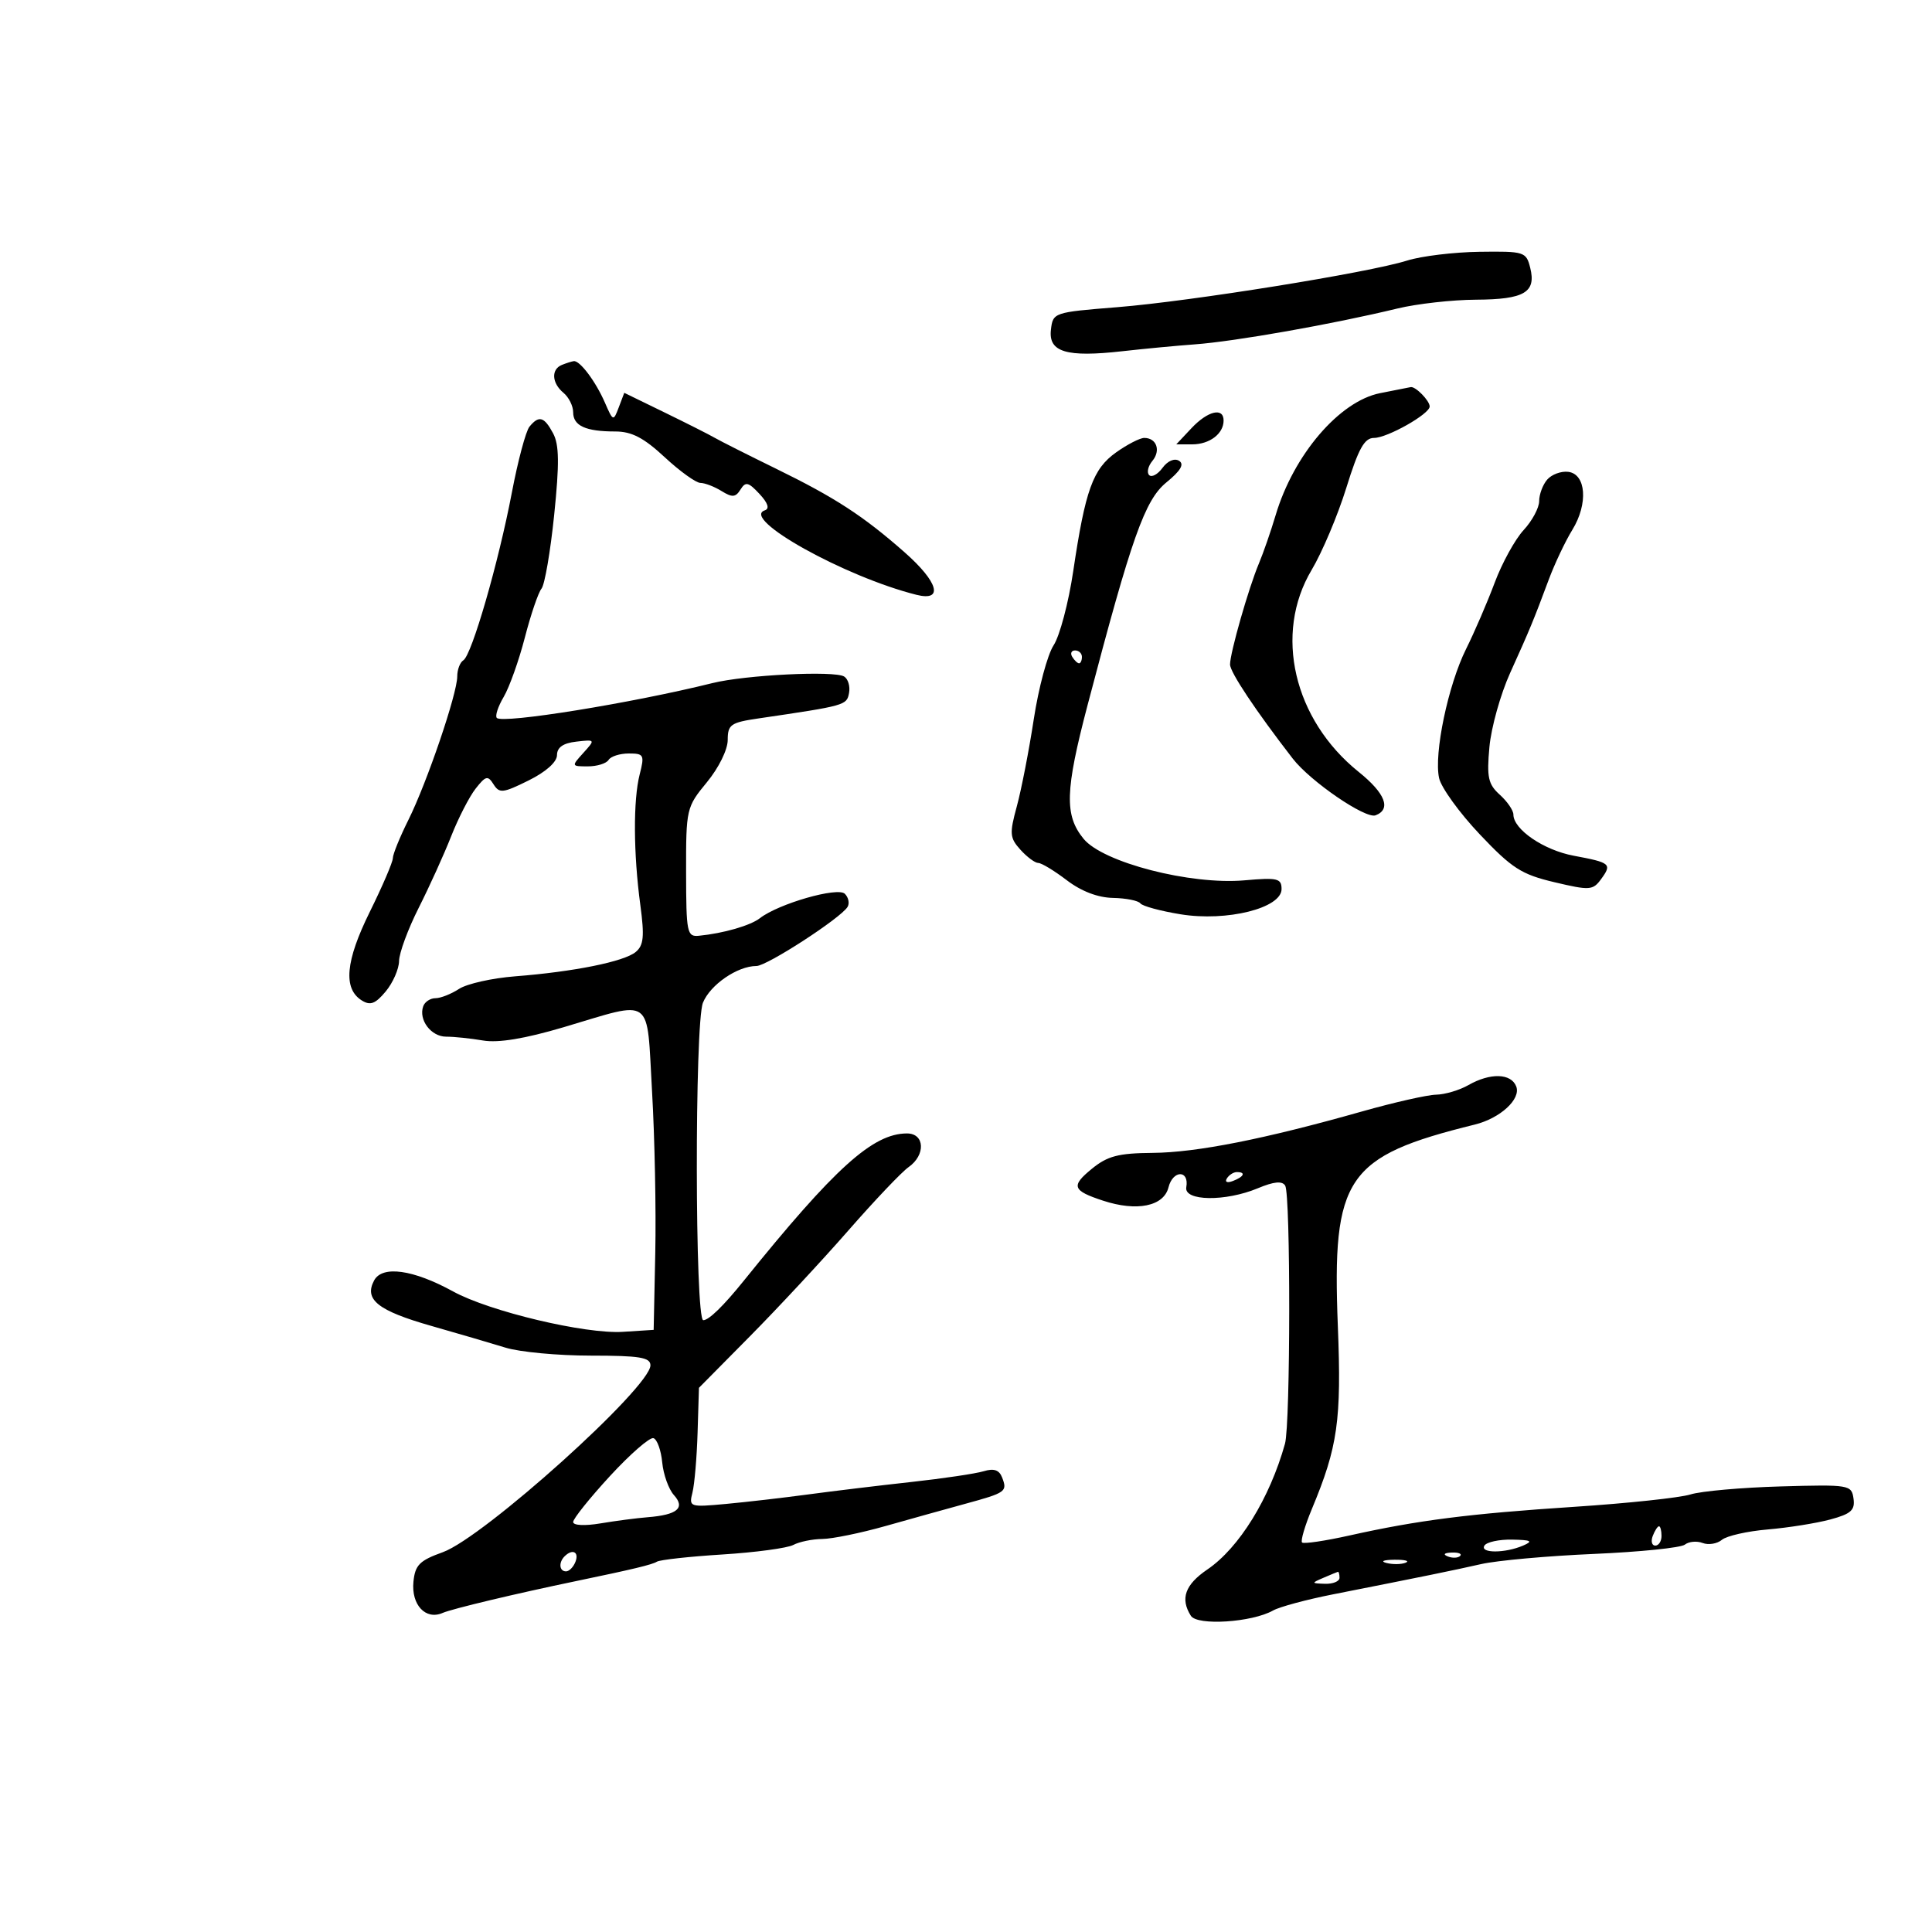 <svg xmlns="http://www.w3.org/2000/svg" width="300" height="300" viewBox="0 0 300 300" version="1.1">
	<path d="M 218.500 40.460 C 212.537 42.341, 184.922 46.783, 173.500 47.699 C 163.594 48.492, 163.497 48.526, 163.187 51.215 C 162.788 54.676, 165.589 55.514, 174.286 54.537 C 177.704 54.152, 182.750 53.675, 185.500 53.475 C 191.776 53.019, 206.968 50.332, 217 47.903 C 220.025 47.171, 225.514 46.555, 229.198 46.536 C 236.707 46.496, 238.568 45.398, 237.608 41.573 C 236.985 39.093, 236.700 39.004, 229.731 39.099 C 225.754 39.153, 220.700 39.766, 218.500 40.460 M 87.250 56.662 C 85.552 57.347, 85.675 59.486, 87.500 61 C 88.325 61.685, 89 63.042, 89 64.015 C 89 66.117, 90.935 67, 95.538 67 C 98.089 67, 99.961 67.973, 103.207 70.988 C 105.568 73.181, 108.069 74.981, 108.764 74.988 C 109.459 74.994, 110.935 75.563, 112.044 76.250 C 113.705 77.279, 114.224 77.237, 114.986 76.013 C 115.772 74.749, 116.211 74.850, 117.926 76.690 C 119.248 78.110, 119.536 78.988, 118.762 79.246 C 114.940 80.520, 131.185 89.571, 142.303 92.361 C 146.567 93.431, 145.713 90.379, 140.452 85.749 C 134.040 80.105, 129.676 77.267, 120.500 72.778 C 116.100 70.625, 111.825 68.471, 111 67.991 C 110.175 67.511, 106.673 65.742, 103.218 64.058 L 96.936 60.998 96.083 63.249 C 95.246 65.457, 95.204 65.443, 93.921 62.500 C 92.492 59.223, 90.036 55.954, 89.095 56.079 C 88.768 56.122, 87.938 56.385, 87.250 56.662 M 214.303 61.048 C 207.988 62.296, 200.872 70.609, 198.079 80 C 197.343 82.475, 196.174 85.850, 195.480 87.500 C 193.874 91.322, 191 101.382, 191 103.181 C 191 104.378, 194.977 110.348, 200.730 117.788 C 203.474 121.337, 212.036 127.200, 213.599 126.601 C 216.070 125.652, 215.108 123.181, 210.972 119.858 C 200.864 111.734, 197.761 98.412, 203.670 88.500 C 205.309 85.750, 207.732 80.013, 209.055 75.750 C 210.950 69.642, 211.862 68, 213.362 68 C 215.427 68, 222 64.286, 222 63.118 C 222 62.217, 219.789 59.962, 219.050 60.110 C 218.748 60.170, 216.611 60.592, 214.303 61.048 M 185 66.500 L 182.651 69 185.126 69 C 187.824 69, 190 67.349, 190 65.300 C 190 63.208, 187.537 63.799, 185 66.500 M 82.217 66.250 C 81.652 66.938, 80.419 71.550, 79.478 76.500 C 77.413 87.353, 73.257 101.723, 71.948 102.532 C 71.426 102.854, 71 103.982, 71 105.038 C 71 107.724, 66.297 121.536, 63.408 127.332 C 62.084 129.990, 61 132.656, 61 133.258 C 61 133.859, 59.391 137.607, 57.425 141.586 C 53.643 149.240, 53.255 153.519, 56.178 155.349 C 57.500 156.176, 58.289 155.879, 59.895 153.950 C 61.016 152.602, 61.948 150.475, 61.967 149.221 C 61.985 147.968, 63.357 144.255, 65.015 140.970 C 66.674 137.684, 68.943 132.681, 70.059 129.850 C 71.175 127.020, 72.885 123.690, 73.861 122.450 C 75.427 120.459, 75.751 120.382, 76.639 121.790 C 77.544 123.224, 78.089 123.165, 82.063 121.199 C 84.767 119.861, 86.484 118.332, 86.490 117.257 C 86.497 116.052, 87.438 115.393, 89.486 115.161 C 92.455 114.824, 92.461 114.833, 90.581 116.911 C 88.709 118.979, 88.716 119, 91.286 119 C 92.714 119, 94.160 118.550, 94.500 118 C 94.840 117.450, 96.252 117, 97.638 117 C 99.986 117, 100.102 117.224, 99.329 120.250 C 98.312 124.238, 98.352 132.502, 99.430 140.529 C 100.086 145.418, 99.950 146.796, 98.712 147.824 C 96.913 149.317, 89.100 150.895, 80 151.602 C 76.425 151.880, 72.503 152.758, 71.285 153.554 C 70.067 154.349, 68.417 155, 67.619 155 C 66.820 155, 65.965 155.563, 65.718 156.250 C 64.963 158.358, 66.933 160.973, 69.278 160.973 C 70.500 160.973, 73.083 161.241, 75.017 161.569 C 77.384 161.970, 81.472 161.295, 87.517 159.506 C 101.647 155.323, 100.379 154.401, 101.251 169.500 C 101.664 176.650, 101.889 187.900, 101.751 194.500 L 101.500 206.500 96.716 206.806 C 90.885 207.179, 76.014 203.642, 70.360 200.537 C 64.160 197.133, 59.358 196.463, 58.093 198.827 C 56.502 201.800, 58.675 203.524, 67 205.894 C 71.125 207.068, 76.300 208.585, 78.500 209.264 C 80.700 209.944, 86.662 210.500, 91.749 210.500 C 99.316 210.500, 100.998 210.774, 100.999 212.005 C 101.002 215.437, 75.098 238.749, 68.753 241.026 C 65.147 242.320, 64.454 243.017, 64.199 245.611 C 63.845 249.206, 66.097 251.608, 68.737 250.453 C 70.188 249.818, 80.087 247.457, 89.500 245.501 C 98.291 243.674, 101.251 242.963, 102.002 242.499 C 102.480 242.204, 107.062 241.699, 112.185 241.378 C 117.308 241.057, 122.258 240.390, 123.184 239.897 C 124.111 239.404, 126.136 238.987, 127.684 238.971 C 129.233 238.955, 133.650 238.051, 137.500 236.962 C 141.350 235.873, 146.931 234.318, 149.901 233.506 C 156.213 231.782, 156.449 231.613, 155.611 229.430 C 155.158 228.248, 154.334 227.968, 152.738 228.454 C 151.507 228.828, 146.450 229.579, 141.500 230.123 C 136.550 230.666, 129.350 231.536, 125.500 232.054 C 121.650 232.573, 115.900 233.238, 112.723 233.531 C 107.079 234.051, 106.959 234.010, 107.526 231.751 C 107.846 230.478, 108.203 226.301, 108.320 222.469 L 108.533 215.500 116.446 207.500 C 120.798 203.100, 127.689 195.692, 131.759 191.038 C 135.829 186.384, 140.023 181.971, 141.080 181.232 C 143.761 179.354, 143.606 176, 140.838 176 C 135.539 176, 129.621 181.341, 115.500 198.867 C 112.350 202.777, 110.068 205, 109.205 205 C 107.902 205, 107.853 158.921, 109.152 155.703 C 110.281 152.907, 114.517 150, 117.462 150 C 119.086 150, 130.518 142.588, 131.605 140.831 C 131.946 140.278, 131.758 139.358, 131.186 138.786 C 130.085 137.685, 120.898 140.323, 118 142.574 C 116.516 143.726, 112.348 144.928, 108.525 145.305 C 106.677 145.487, 106.549 144.853, 106.536 135.452 C 106.522 125.589, 106.581 125.331, 109.761 121.474 C 111.604 119.238, 113 116.406, 113 114.902 C 113 112.515, 113.458 112.193, 117.750 111.561 C 131.307 109.567, 131.473 109.521, 131.837 107.620 C 132.035 106.586, 131.694 105.429, 131.080 105.049 C 129.563 104.112, 115.737 104.801, 110.632 106.069 C 98.096 109.182, 78.083 112.416, 77.147 111.480 C 76.849 111.182, 77.328 109.715, 78.211 108.219 C 79.094 106.724, 80.573 102.575, 81.498 99 C 82.422 95.425, 83.586 92.007, 84.085 91.403 C 84.583 90.800, 85.469 85.645, 86.053 79.947 C 86.871 71.975, 86.834 69.058, 85.889 67.293 C 84.496 64.690, 83.688 64.460, 82.217 66.250 M 173.323 70.237 C 169.704 72.808, 168.527 76.063, 166.648 88.708 C 165.924 93.579, 164.554 98.751, 163.604 100.201 C 162.654 101.651, 161.269 106.811, 160.526 111.668 C 159.783 116.526, 158.598 122.617, 157.892 125.205 C 156.734 129.453, 156.789 130.109, 158.460 131.955 C 159.477 133.080, 160.720 134, 161.222 134 C 161.723 134, 163.714 135.205, 165.645 136.678 C 167.900 138.398, 170.470 139.382, 172.828 139.428 C 174.848 139.468, 176.758 139.848, 177.074 140.274 C 177.389 140.699, 180.200 141.463, 183.320 141.971 C 190.501 143.139, 199 141.018, 199 138.056 C 199 136.392, 198.377 136.245, 193.250 136.697 C 184.865 137.437, 171.264 133.927, 168.255 130.246 C 165.268 126.593, 165.383 122.790, 168.882 109.471 C 175.744 83.352, 177.764 77.647, 181.123 74.902 C 183.336 73.095, 183.932 72.076, 183.085 71.552 C 182.371 71.112, 181.307 71.566, 180.515 72.648 C 179.772 73.665, 178.838 74.171, 178.439 73.773 C 178.041 73.374, 178.268 72.382, 178.944 71.568 C 180.284 69.952, 179.591 68, 177.677 68 C 177.014 68, 175.055 69.007, 173.323 70.237 M 240.250 74.471 C 239.563 75.266, 239 76.769, 239 77.812 C 239 78.855, 237.915 80.879, 236.588 82.310 C 235.262 83.742, 233.239 87.417, 232.094 90.478 C 230.949 93.538, 228.951 98.170, 227.654 100.771 C 224.862 106.370, 222.630 117.041, 223.461 120.822 C 223.785 122.297, 226.626 126.226, 229.775 129.553 C 234.775 134.836, 236.244 135.778, 241.375 136.991 C 246.857 138.287, 247.341 138.255, 248.614 136.513 C 250.341 134.151, 250.103 133.948, 244.355 132.874 C 239.704 132.005, 235 128.790, 235 126.481 C 235 125.837, 234.049 124.453, 232.887 123.405 C 231.080 121.776, 230.847 120.704, 231.275 116 C 231.551 112.975, 232.998 107.800, 234.491 104.500 C 237.546 97.752, 238.119 96.366, 240.490 90 C 241.412 87.525, 243.060 84.047, 244.152 82.271 C 246.635 78.232, 246.300 73.595, 243.500 73.264 C 242.400 73.133, 240.938 73.677, 240.250 74.471 M 166.500 102 C 166.840 102.550, 167.316 103, 167.559 103 C 167.802 103, 168 102.550, 168 102 C 168 101.450, 167.523 101, 166.941 101 C 166.359 101, 166.160 101.450, 166.500 102 M 228 168.500 C 226.625 169.286, 224.375 169.953, 223 169.982 C 221.625 170.010, 216.450 171.182, 211.500 172.584 C 196.368 176.873, 185.809 178.963, 179 179.019 C 173.654 179.062, 171.974 179.502, 169.539 181.492 C 166.266 184.167, 166.511 184.868, 171.269 186.435 C 176.522 188.166, 180.703 187.319, 181.443 184.373 C 182.125 181.655, 184.691 181.637, 184.206 184.354 C 183.819 186.522, 190.289 186.613, 195.324 184.509 C 197.808 183.471, 199.096 183.347, 199.562 184.100 C 200.418 185.485, 200.390 221.103, 199.531 224.182 C 197.165 232.658, 192.415 240.354, 187.477 243.709 C 184.011 246.065, 183.235 248.244, 184.918 250.901 C 185.913 252.472, 194.408 251.926, 197.674 250.080 C 198.678 249.512, 202.875 248.381, 207 247.567 C 221.312 244.741, 225.523 243.881, 230 242.869 C 232.475 242.310, 240.350 241.601, 247.500 241.293 C 254.650 240.985, 261.005 240.335, 261.623 239.849 C 262.241 239.363, 263.484 239.249, 264.386 239.595 C 265.288 239.941, 266.633 239.720, 267.375 239.104 C 268.117 238.488, 271.326 237.762, 274.506 237.492 C 277.686 237.221, 282.051 236.525, 284.206 235.945 C 287.425 235.078, 288.069 234.498, 287.812 232.695 C 287.509 230.565, 287.174 230.509, 276.500 230.811 C 270.450 230.982, 264.149 231.542, 262.499 232.056 C 260.848 232.570, 252.748 233.434, 244.499 233.974 C 228.106 235.049, 220.153 236.062, 209.569 238.424 C 205.757 239.275, 202.433 239.766, 202.183 239.516 C 201.932 239.266, 202.625 236.910, 203.721 234.280 C 207.731 224.664, 208.318 220.529, 207.740 205.941 C 206.823 182.768, 208.999 179.563, 229 174.623 C 232.956 173.646, 236.195 170.672, 235.442 168.709 C 234.650 166.645, 231.404 166.554, 228 168.500 M 190.507 182.989 C 190.157 183.555, 190.558 183.723, 191.448 183.382 C 193.180 182.717, 193.497 182, 192.059 182 C 191.541 182, 190.843 182.445, 190.507 182.989 M 94.721 229.194 C 91.575 232.612, 89 235.825, 89 236.335 C 89 236.872, 90.791 236.963, 93.250 236.550 C 95.588 236.158, 98.877 235.728, 100.560 235.595 C 105.180 235.229, 106.451 234.157, 104.643 232.151 C 103.825 231.243, 103.009 228.960, 102.828 227.077 C 102.648 225.194, 102.037 223.503, 101.471 223.317 C 100.906 223.132, 97.868 225.777, 94.721 229.194 M 256.638 238.500 C 256.322 239.325, 256.499 240, 257.031 240 C 257.564 240, 258 239.325, 258 238.500 C 258 237.675, 257.823 237, 257.607 237 C 257.391 237, 256.955 237.675, 256.638 238.500 M 230.500 240 C 229.754 241.207, 233.692 241.207, 236.500 240 C 238.112 239.307, 237.784 239.127, 234.809 239.070 C 232.779 239.032, 230.840 239.450, 230.500 240 M 87.667 241.667 C 86.711 242.622, 86.845 244, 87.893 244 C 88.384 244, 89.045 243.325, 89.362 242.500 C 89.947 240.976, 88.881 240.452, 87.667 241.667 M 224.813 241.683 C 225.534 241.972, 226.397 241.936, 226.729 241.604 C 227.061 241.272, 226.471 241.036, 225.417 241.079 C 224.252 241.127, 224.015 241.364, 224.813 241.683 M 215.269 242.693 C 216.242 242.947, 217.592 242.930, 218.269 242.656 C 218.946 242.382, 218.150 242.175, 216.500 242.195 C 214.850 242.215, 214.296 242.439, 215.269 242.693 M 205.500 245 C 203.592 245.820, 203.603 245.863, 205.750 245.930 C 206.988 245.968, 208 245.550, 208 245 C 208 244.450, 207.887 244.032, 207.750 244.070 C 207.613 244.109, 206.600 244.527, 205.500 245" stroke="none" fill="black" fill-rule="evenodd"/>
</svg>